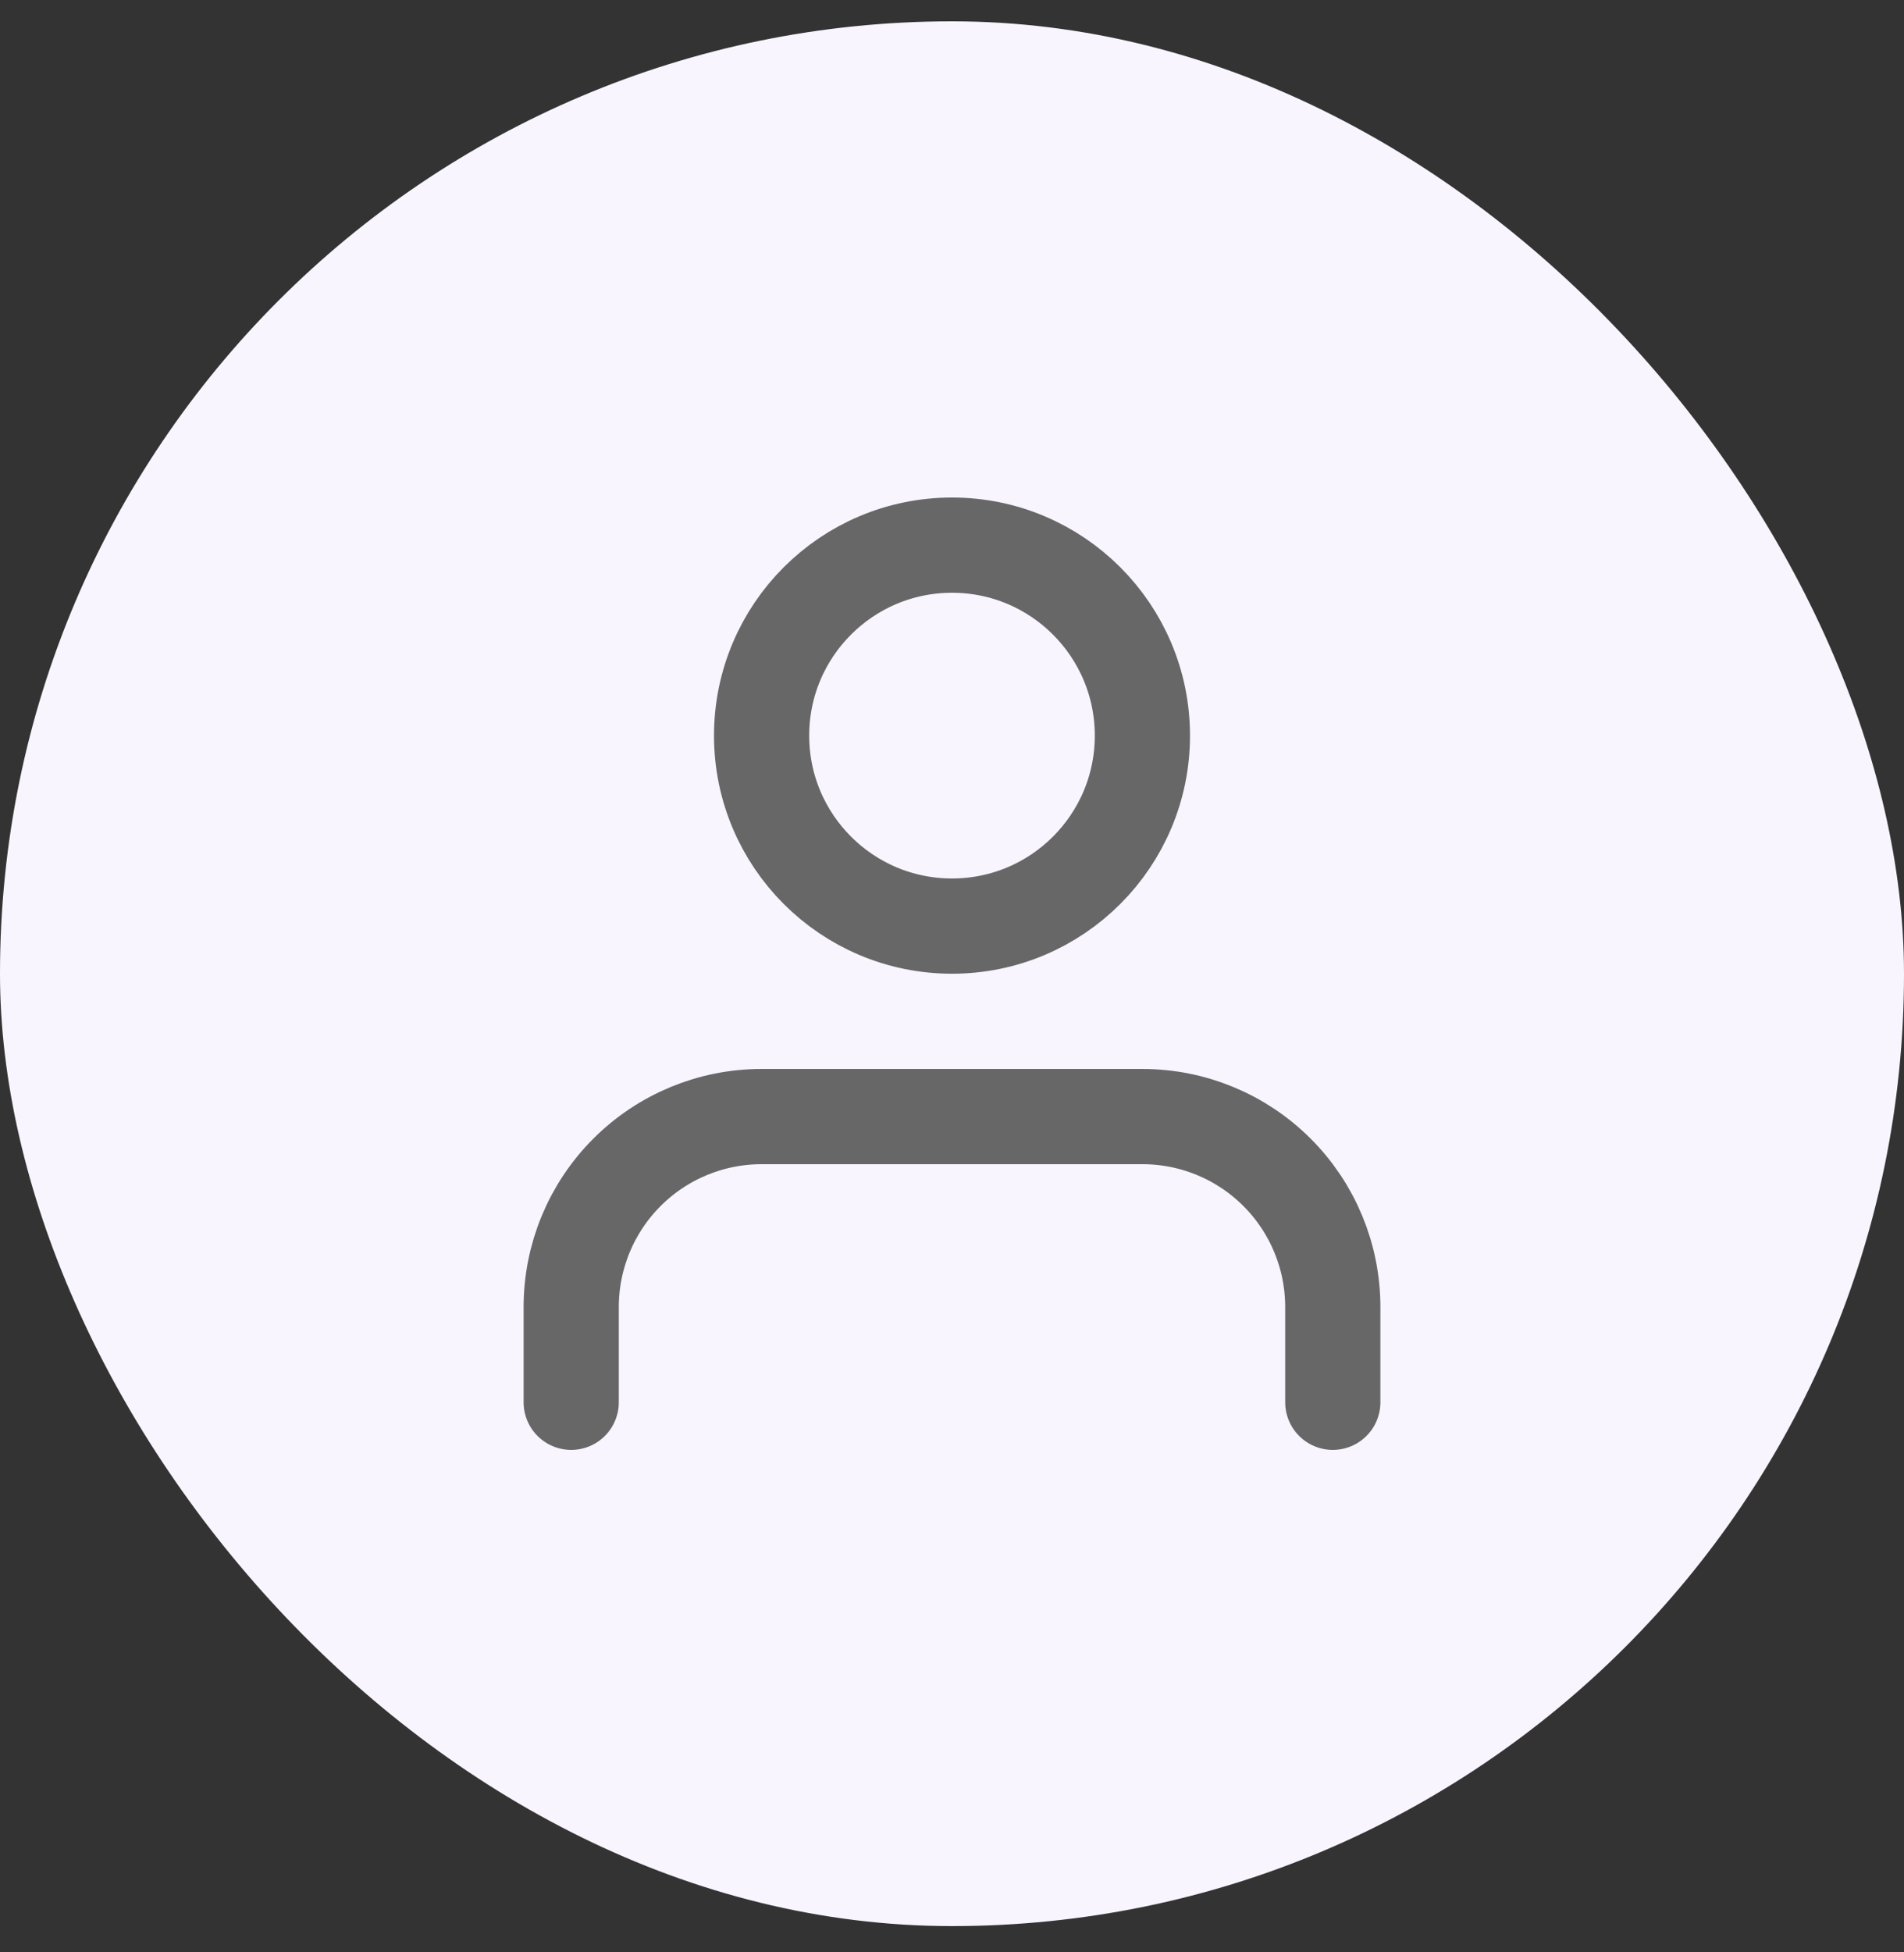 <svg width="40" height="41" viewBox="0 0 40 41" fill="none" xmlns="http://www.w3.org/2000/svg">
<rect x="0" y="0" width="40" height="41" fill="#333333" stroke="none"/>
<rect y="0.448" width="40" height="40" rx="20" fill="#F9F5FF"/>
<path d="M28 29.448V27.448C28 26.387 27.579 25.369 26.828 24.619C26.078 23.869 25.061 23.448 24 23.448H16C14.939 23.448 13.922 23.869 13.172 24.619C12.421 25.369 12 26.387 12 27.448V29.448M24 15.448C24 17.657 22.209 19.448 20 19.448C17.791 19.448 16 17.657 16 15.448C16 13.239 17.791 11.448 20 11.448C22.209 11.448 24 13.239 24 15.448Z" stroke="#676767" stroke-width="2" stroke-linecap="round" stroke-linejoin="round"/>
</svg>
